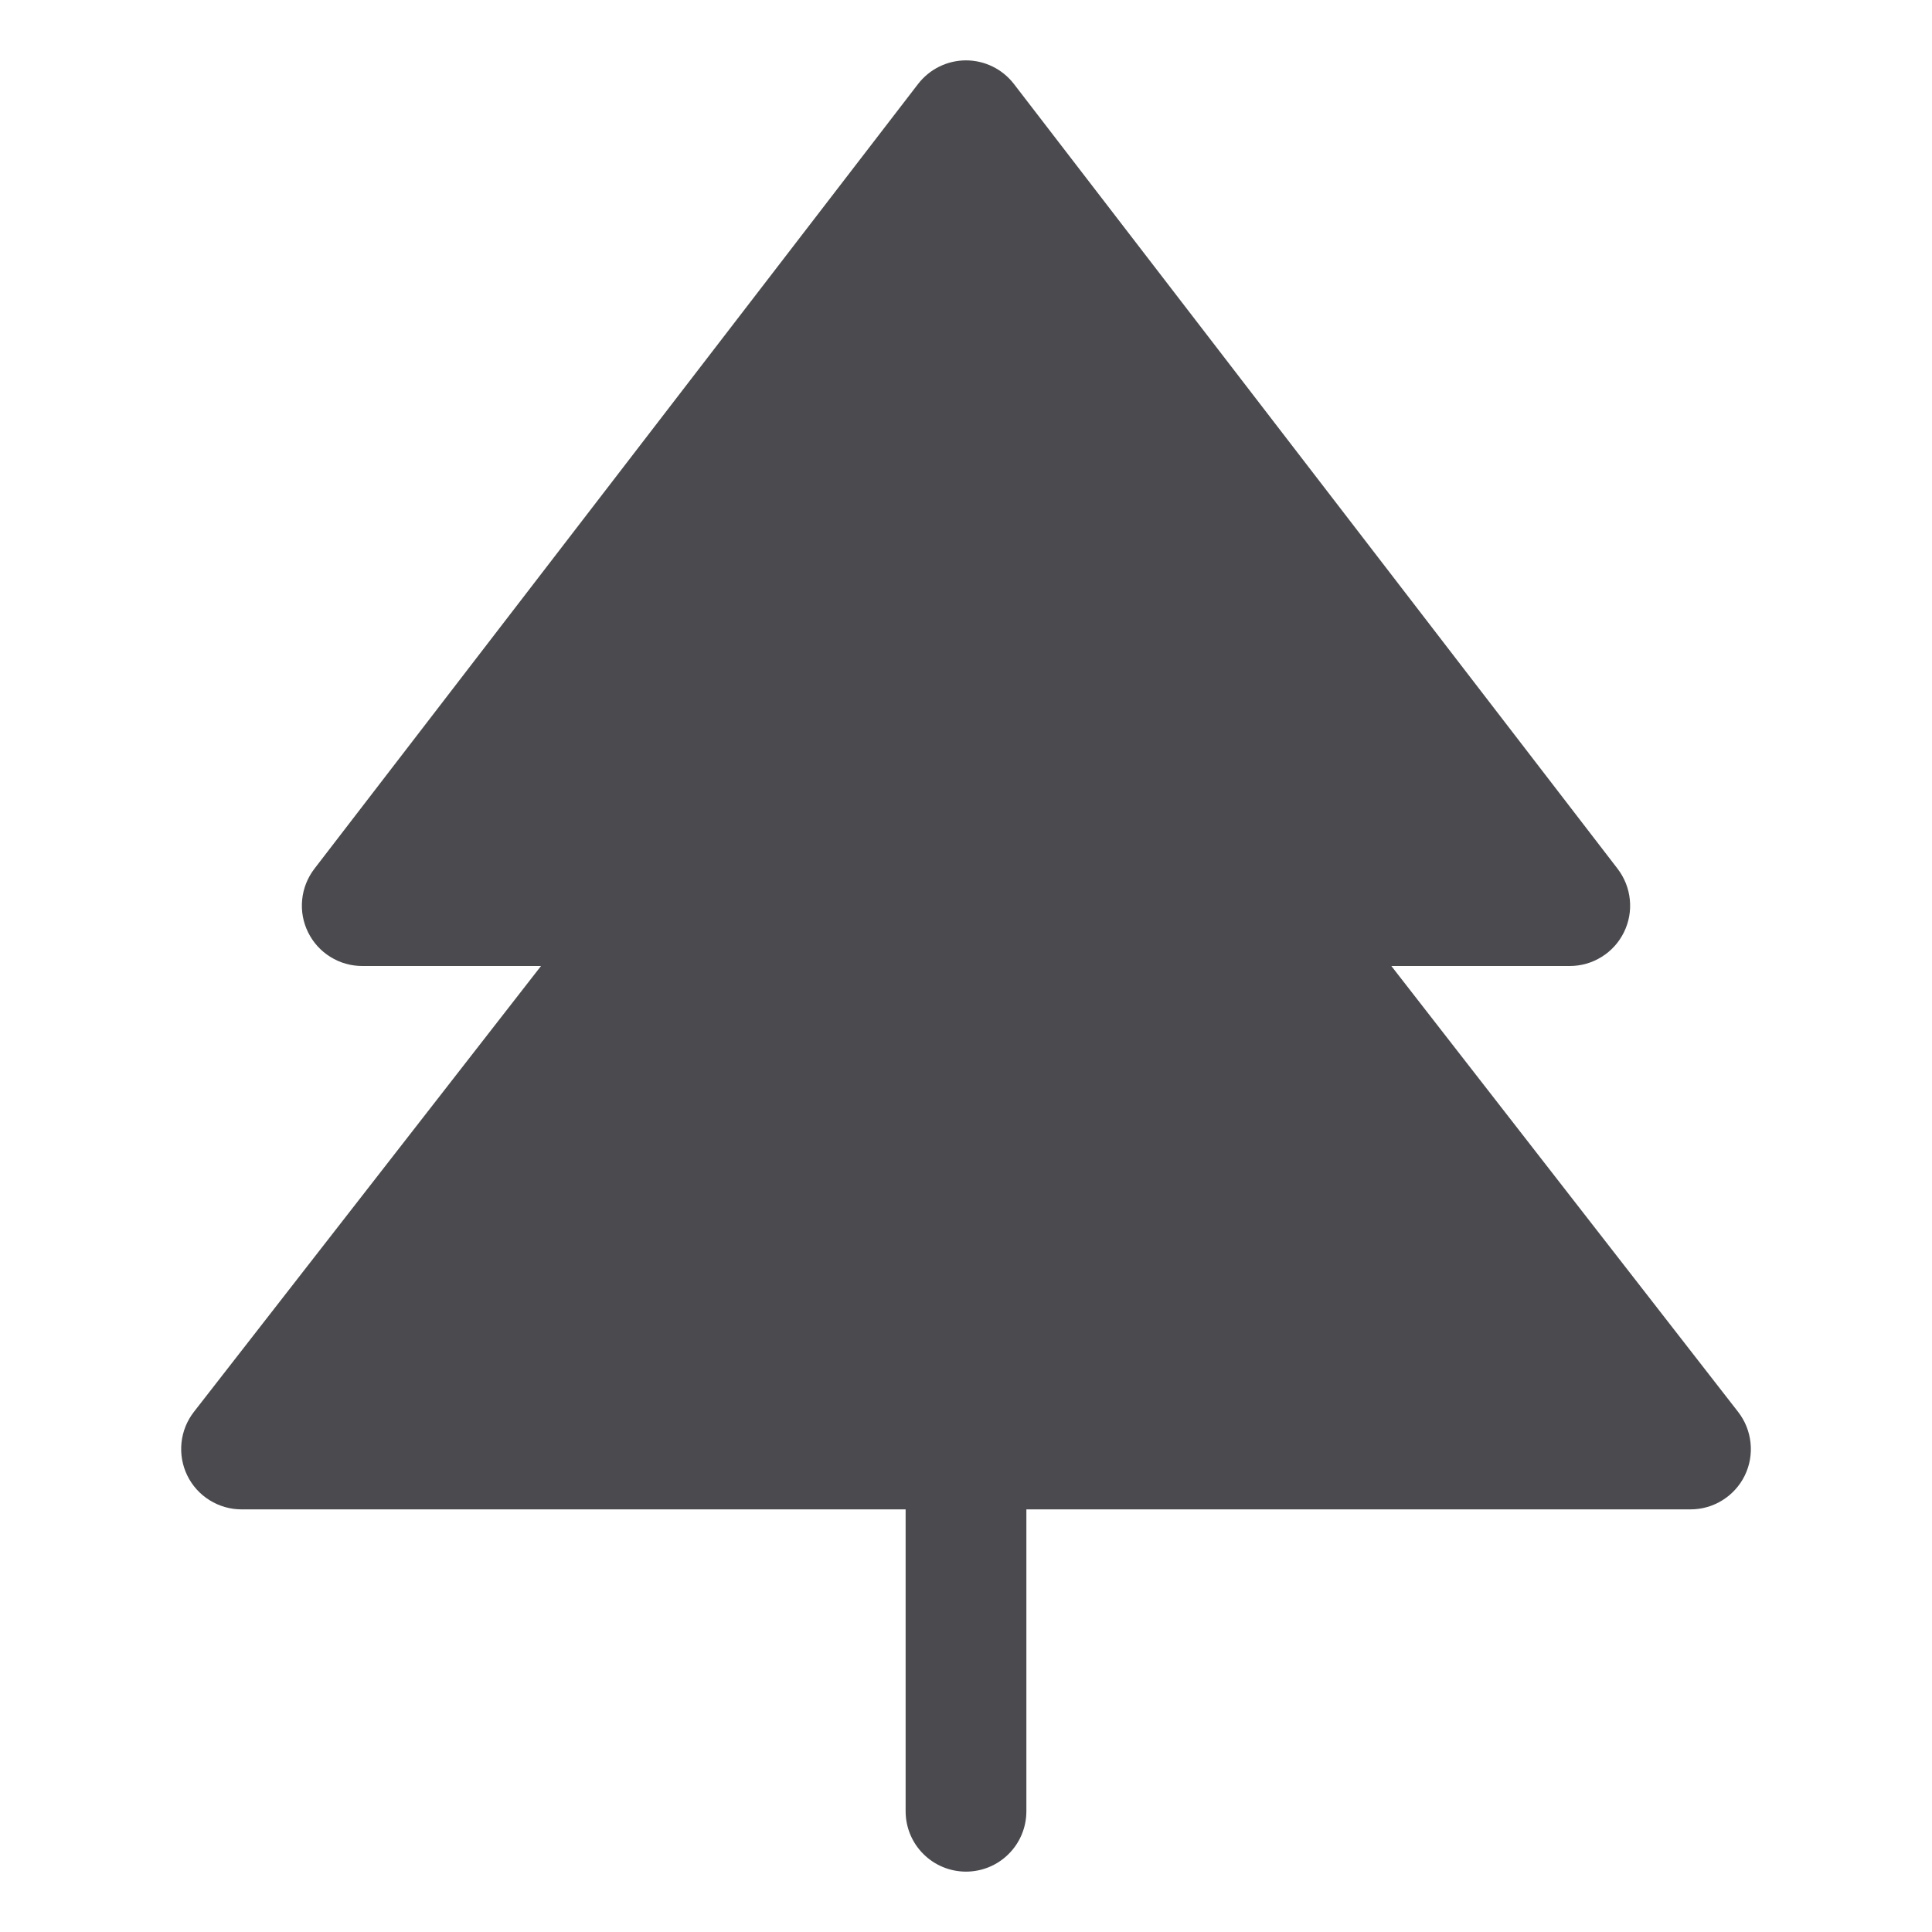 <svg width="32" height="32" viewBox="0 0 32 32" fill="none" xmlns="http://www.w3.org/2000/svg">
<path d="M28.899 24.439C28.817 24.607 28.689 24.749 28.53 24.848C28.371 24.948 28.187 25 28 25H17V30C17 30.265 16.895 30.52 16.707 30.707C16.52 30.895 16.265 31 16 31C15.735 31 15.48 30.895 15.293 30.707C15.105 30.52 15 30.265 15 30V25H4C3.813 25 3.63 24.947 3.471 24.848C3.312 24.749 3.184 24.607 3.102 24.439C3.02 24.271 2.987 24.083 3.006 23.897C3.025 23.711 3.096 23.534 3.211 23.386L8.961 16H6C5.813 16 5.63 15.948 5.472 15.849C5.313 15.751 5.185 15.609 5.103 15.442C5.02 15.274 4.986 15.087 5.005 14.901C5.023 14.715 5.094 14.538 5.207 14.39L15.207 1.39C15.301 1.269 15.421 1.17 15.558 1.103C15.696 1.035 15.847 1 16 1C16.153 1 16.304 1.035 16.442 1.103C16.579 1.17 16.699 1.269 16.793 1.39L26.793 14.39C26.906 14.538 26.977 14.715 26.995 14.901C27.014 15.087 26.98 15.274 26.897 15.442C26.815 15.609 26.687 15.751 26.528 15.849C26.37 15.948 26.187 16 26 16H23.045L28.789 23.386C28.904 23.534 28.975 23.711 28.994 23.897C29.014 24.083 28.981 24.271 28.899 24.439Z" fill="#4A4A4F"/>
</svg>
